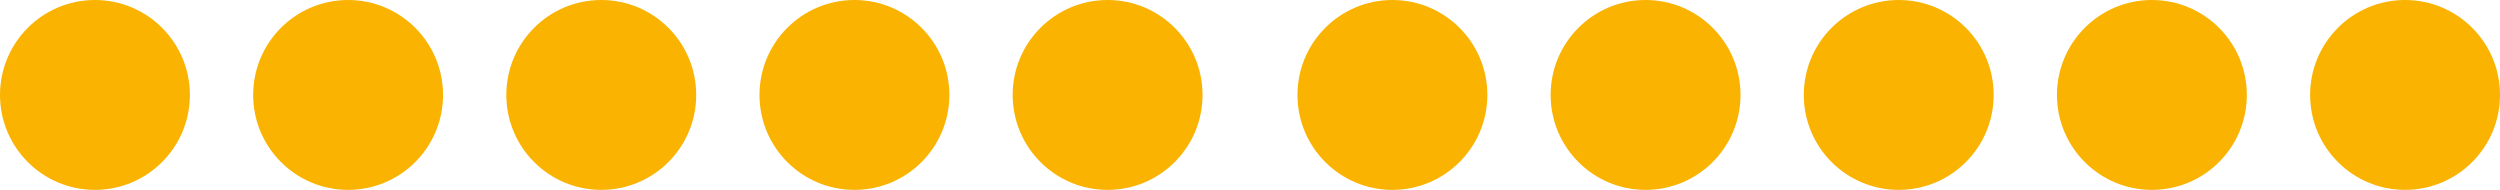 <svg width="79" height="6" viewBox="0 0 79 6" fill="none" xmlns="http://www.w3.org/2000/svg">
<circle cx="3" cy="3" r="3" fill="#F9B300"/>
<circle cx="11" cy="3" r="3" fill="#F9B300"/>
<circle cx="19" cy="3" r="3" fill="#F9B300"/>
<circle cx="27" cy="3" r="3" fill="#F9B300"/>
<circle cx="35" cy="3" r="3" fill="#F9B300"/>
<circle cx="44" cy="3" r="3" fill="#F9B300"/>
<circle cx="52" cy="3" r="3" fill="#F9B300"/>
<circle cx="60" cy="3" r="3" fill="#F9B300"/>
<circle cx="68" cy="3" r="3" fill="#F9B300"/>
<circle cx="76" cy="3" r="3" fill="#F9B300"/>
</svg>
